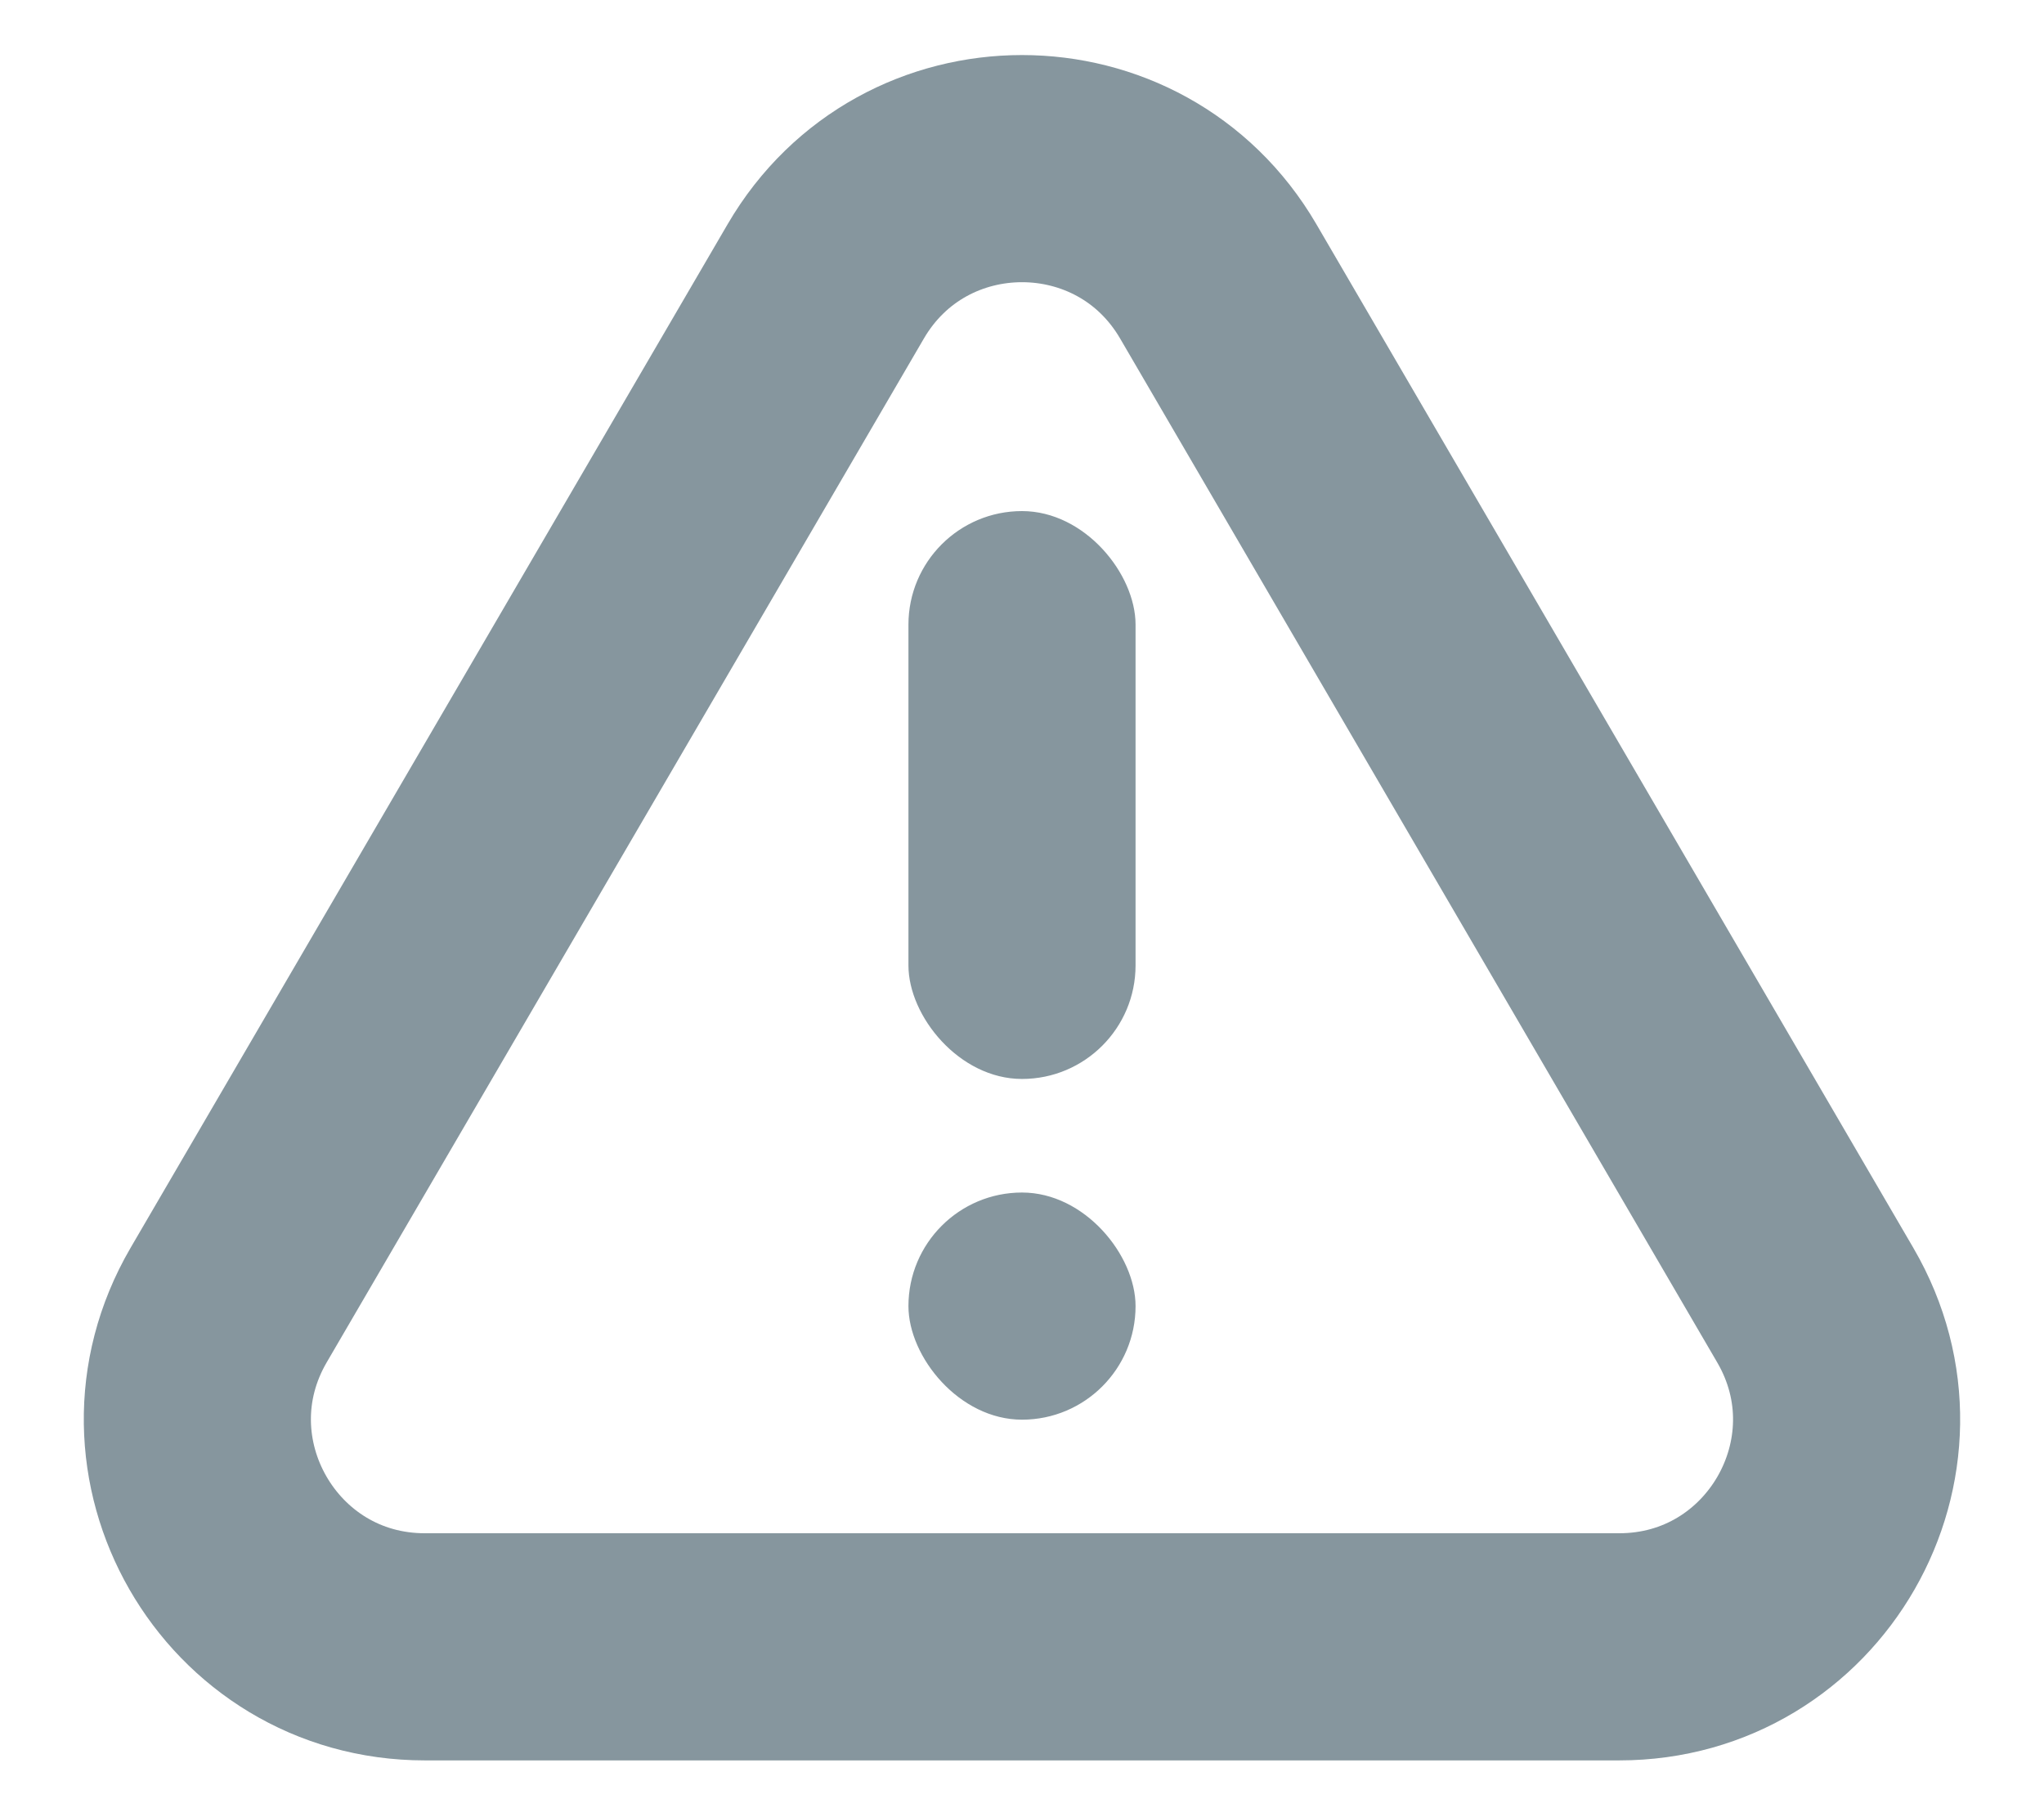 <svg width="18" height="16" viewBox="0 0 18 16" fill="none" xmlns="http://www.w3.org/2000/svg">
<path d="M10.728 2.477C9.956 1.154 8.044 1.154 7.272 2.477L2.013 11.492C1.236 12.826 2.197 14.5 3.741 14.5H14.259C15.803 14.5 16.764 12.826 15.986 11.492L10.728 2.477Z" stroke="#86969E" stroke-width="2" stroke-linecap="round" stroke-linejoin="round"/>
<rect x="8" y="4.5" width="2" height="5" rx="1" fill="#86969E"/>
<rect x="8" y="10.5" width="2" height="2" rx="1" fill="#86969E"/>
</svg>
